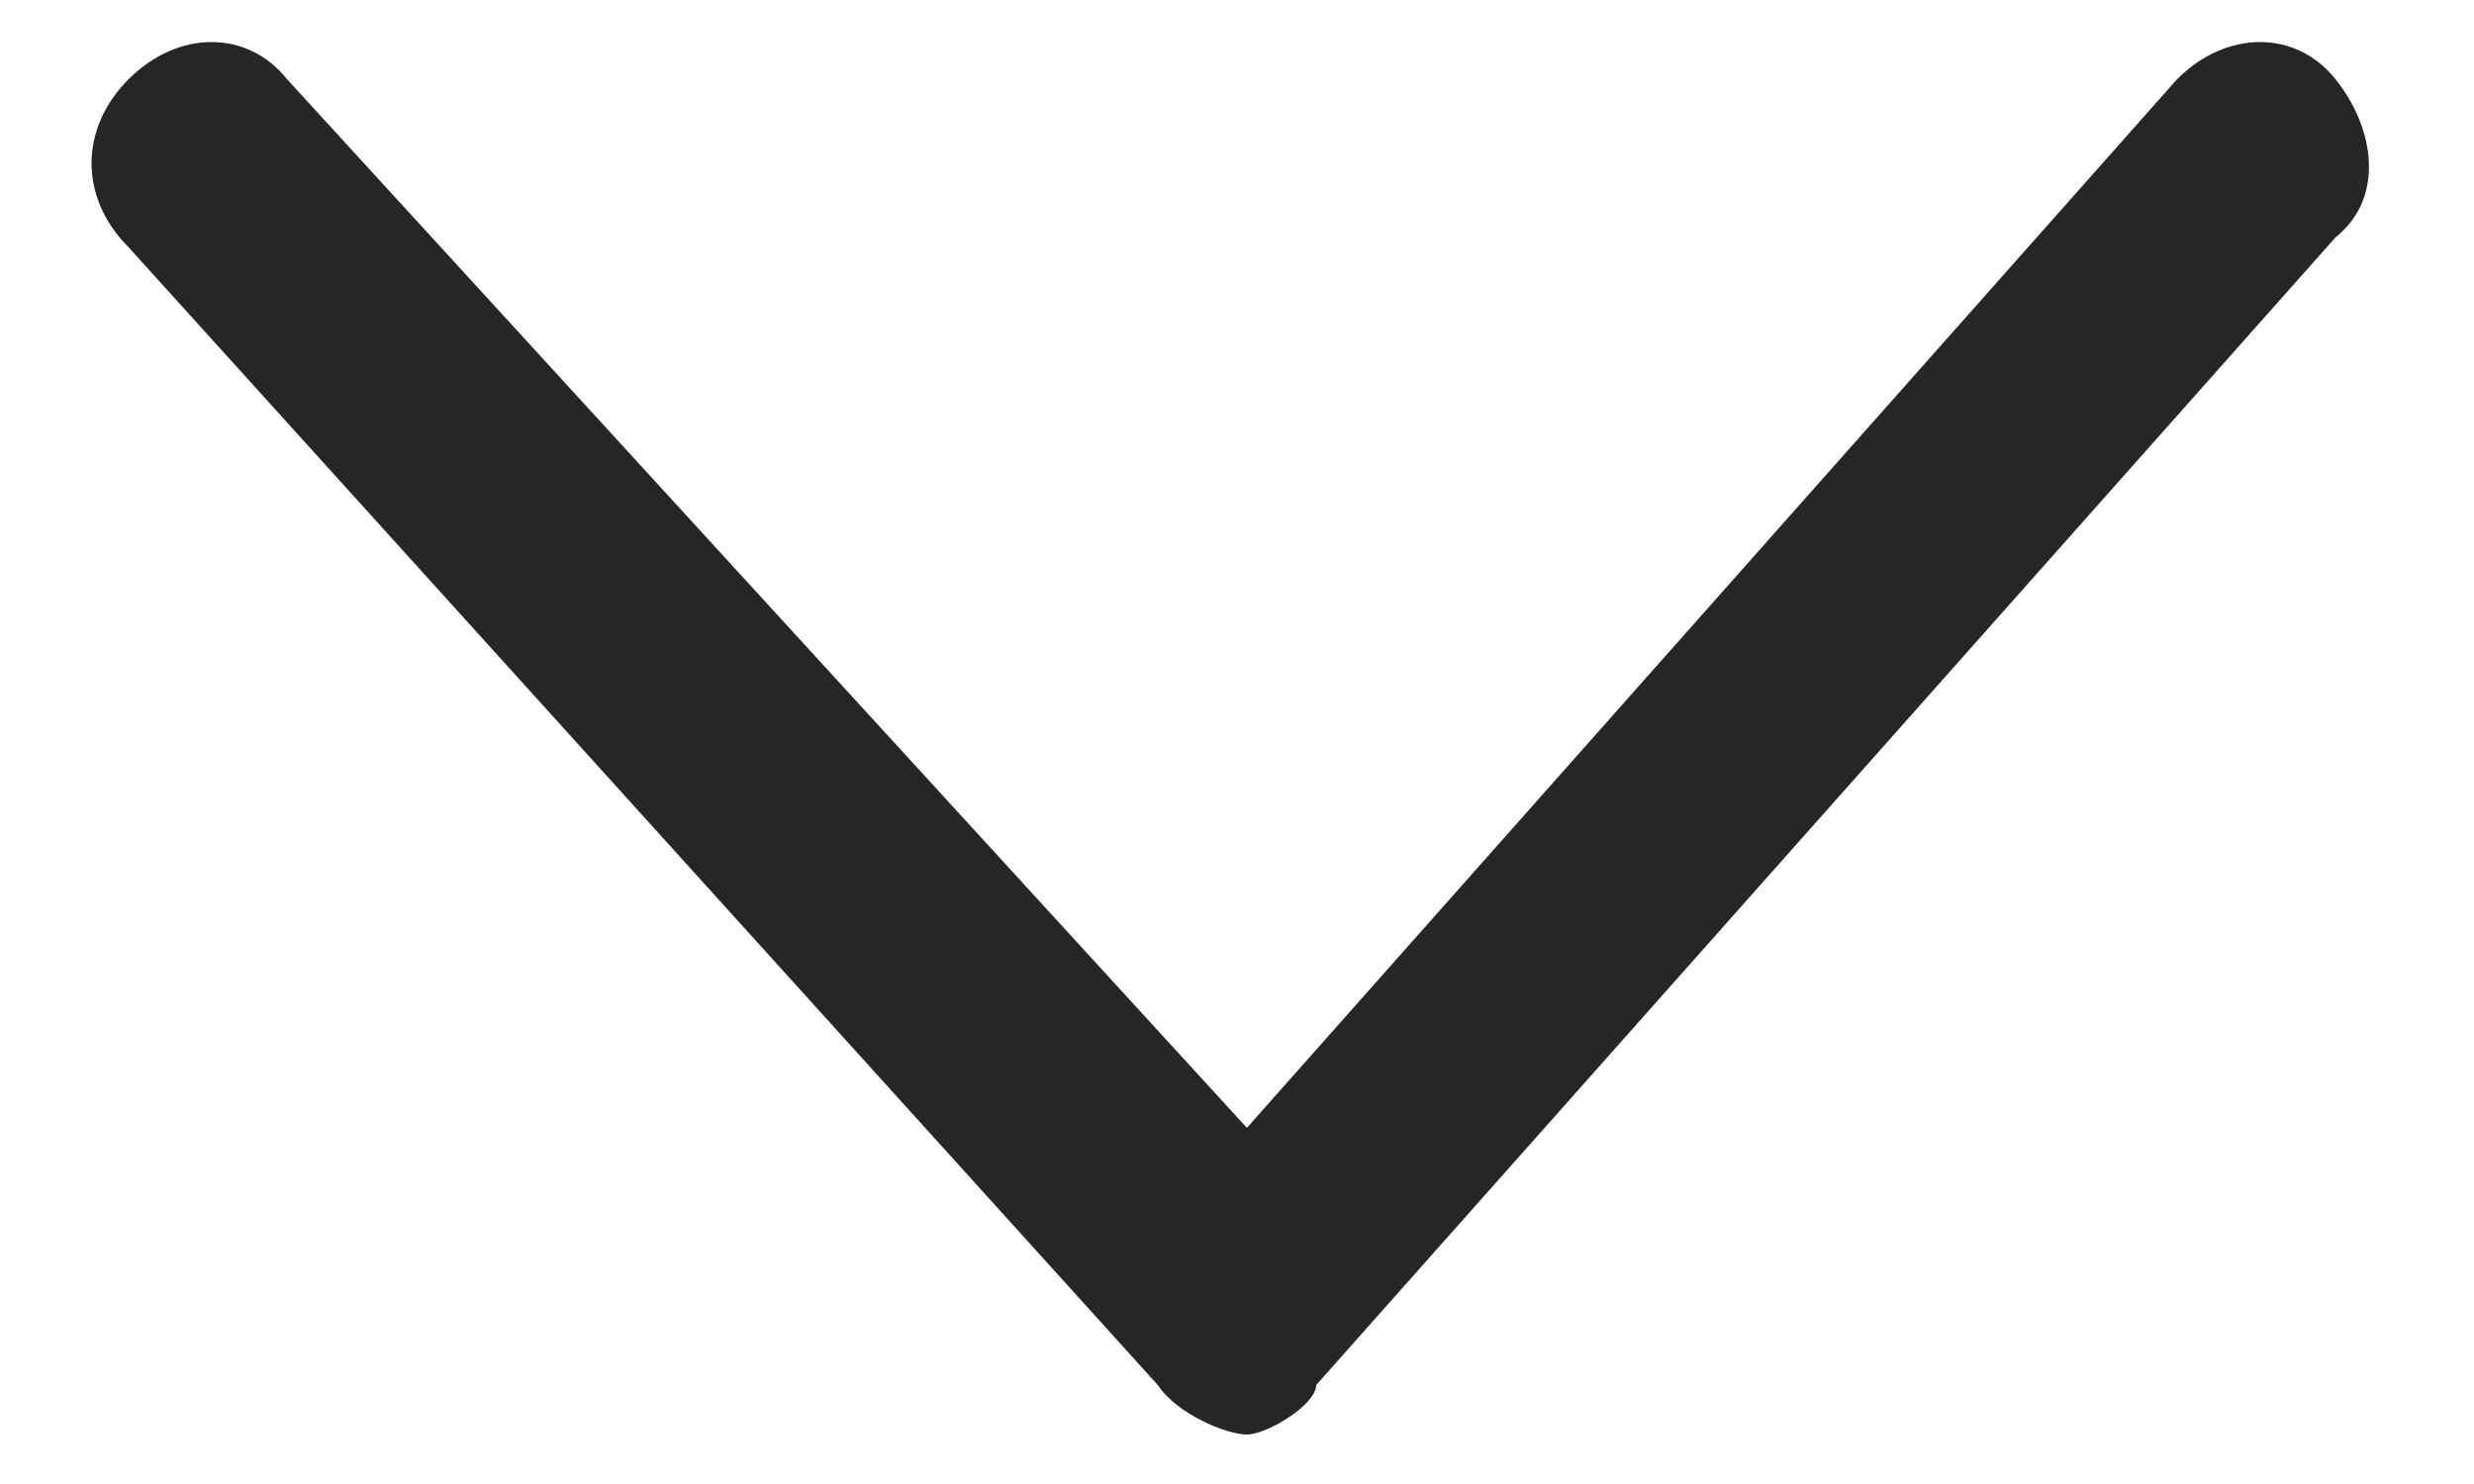 <?xml version="1.0" encoding="utf-8"?>
<!-- Generator: Adobe Illustrator 20.0.0, SVG Export Plug-In . SVG Version: 6.00 Build 0)  -->
<svg version="1.1" id="Layer_1" xmlns="http://www.w3.org/2000/svg" xmlns:xlink="http://www.w3.org/1999/xlink" x="0px" y="0px"
	 width="25px" height="15px" viewBox="0 0 25 15" style="enable-background:new 0 0 25 15;" xml:space="preserve">
<style type="text/css">
	.st0{fill:#262626;}
</style>
<path class="st0" d="M12.6,14.5c-0.2,0-0.7-0.2-0.9-0.5L1.3,2.5C0.8,2,0.8,1.3,1.3,0.8s1.2-0.5,1.6,0l9.7,10.6L22,0.8
	c0.5-0.5,1.2-0.5,1.6,0s0.5,1.2,0,1.6L13.3,14C13.3,14.2,12.8,14.5,12.6,14.5z"/>
</svg>
